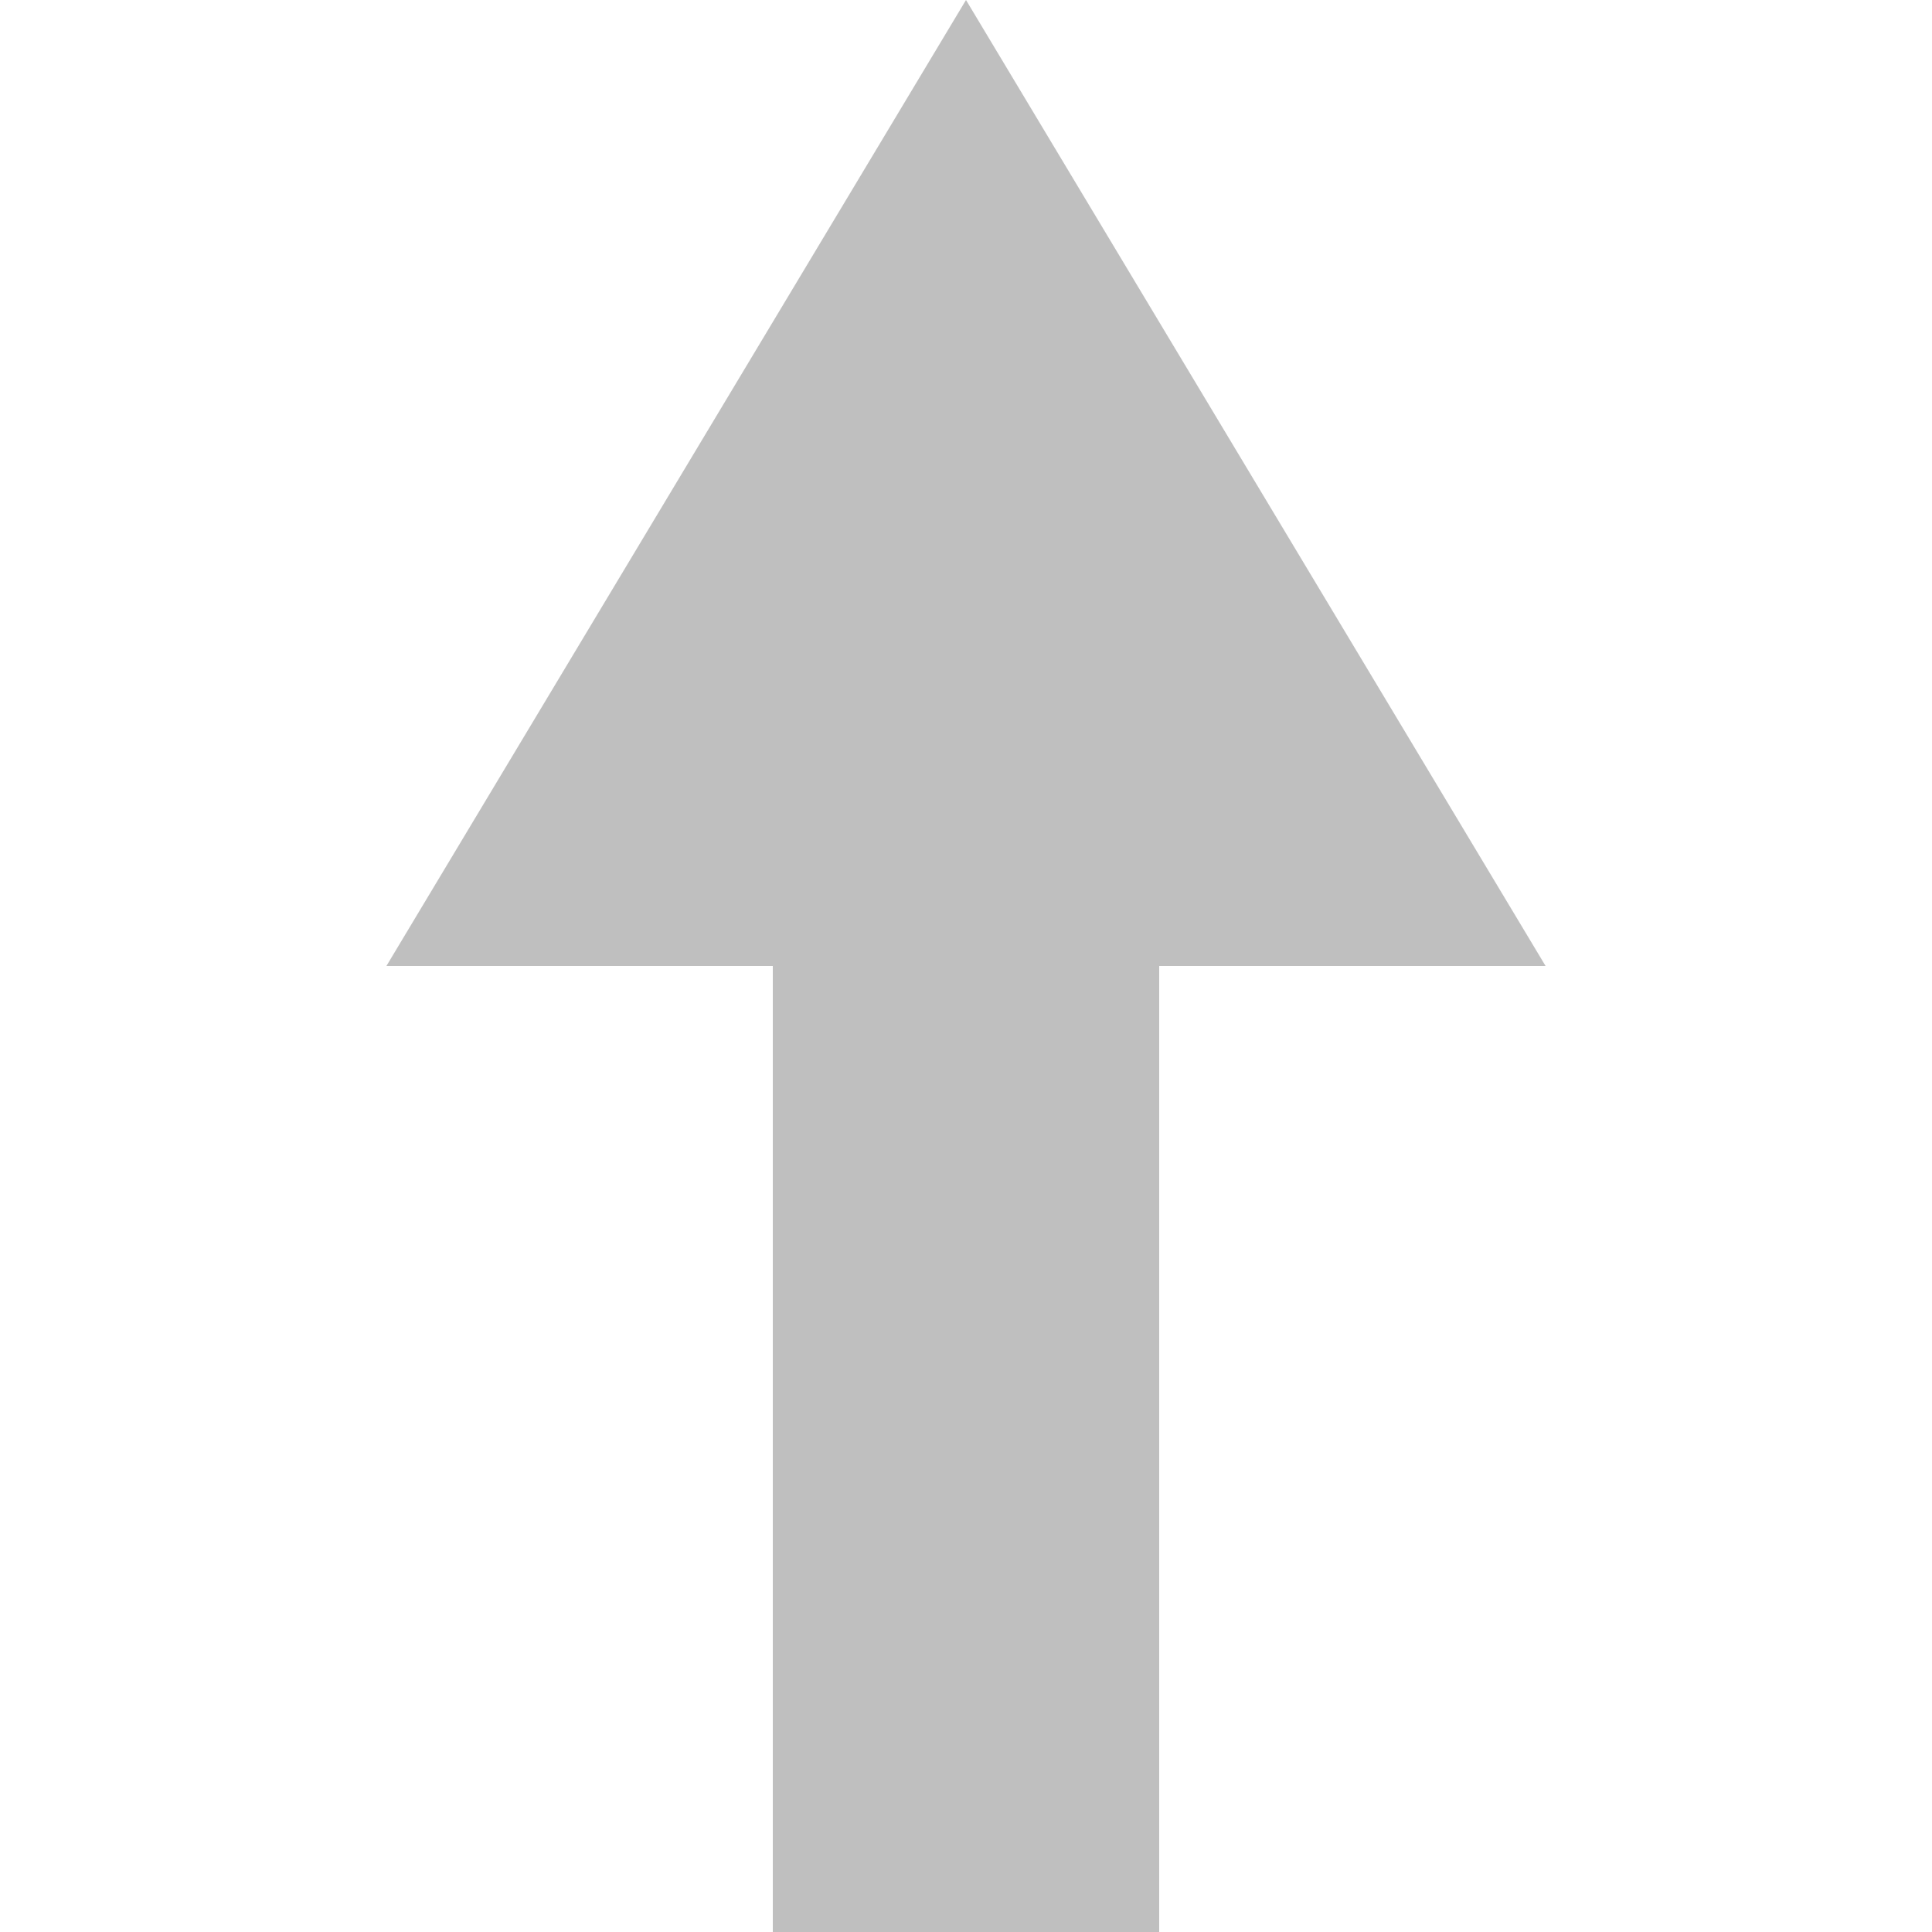 <?xml version="1.0" standalone="no"?><!DOCTYPE svg PUBLIC "-//W3C//DTD SVG 1.1//EN" "http://www.w3.org/Graphics/SVG/1.1/DTD/svg11.dtd"><svg t="1553681857985" class="icon" style="" viewBox="0 0 1024 1024" version="1.1" xmlns="http://www.w3.org/2000/svg" p-id="1984" xmlns:xlink="http://www.w3.org/1999/xlink" width="200" height="200"><defs><style type="text/css"></style></defs><path d="M512 0 204.8 512l614.4 0L512 0zM409.6 1024l204.8 0L614.4 512 409.6 512 409.6 1024z" p-id="1985" fill="#bfbfbf"></path></svg>